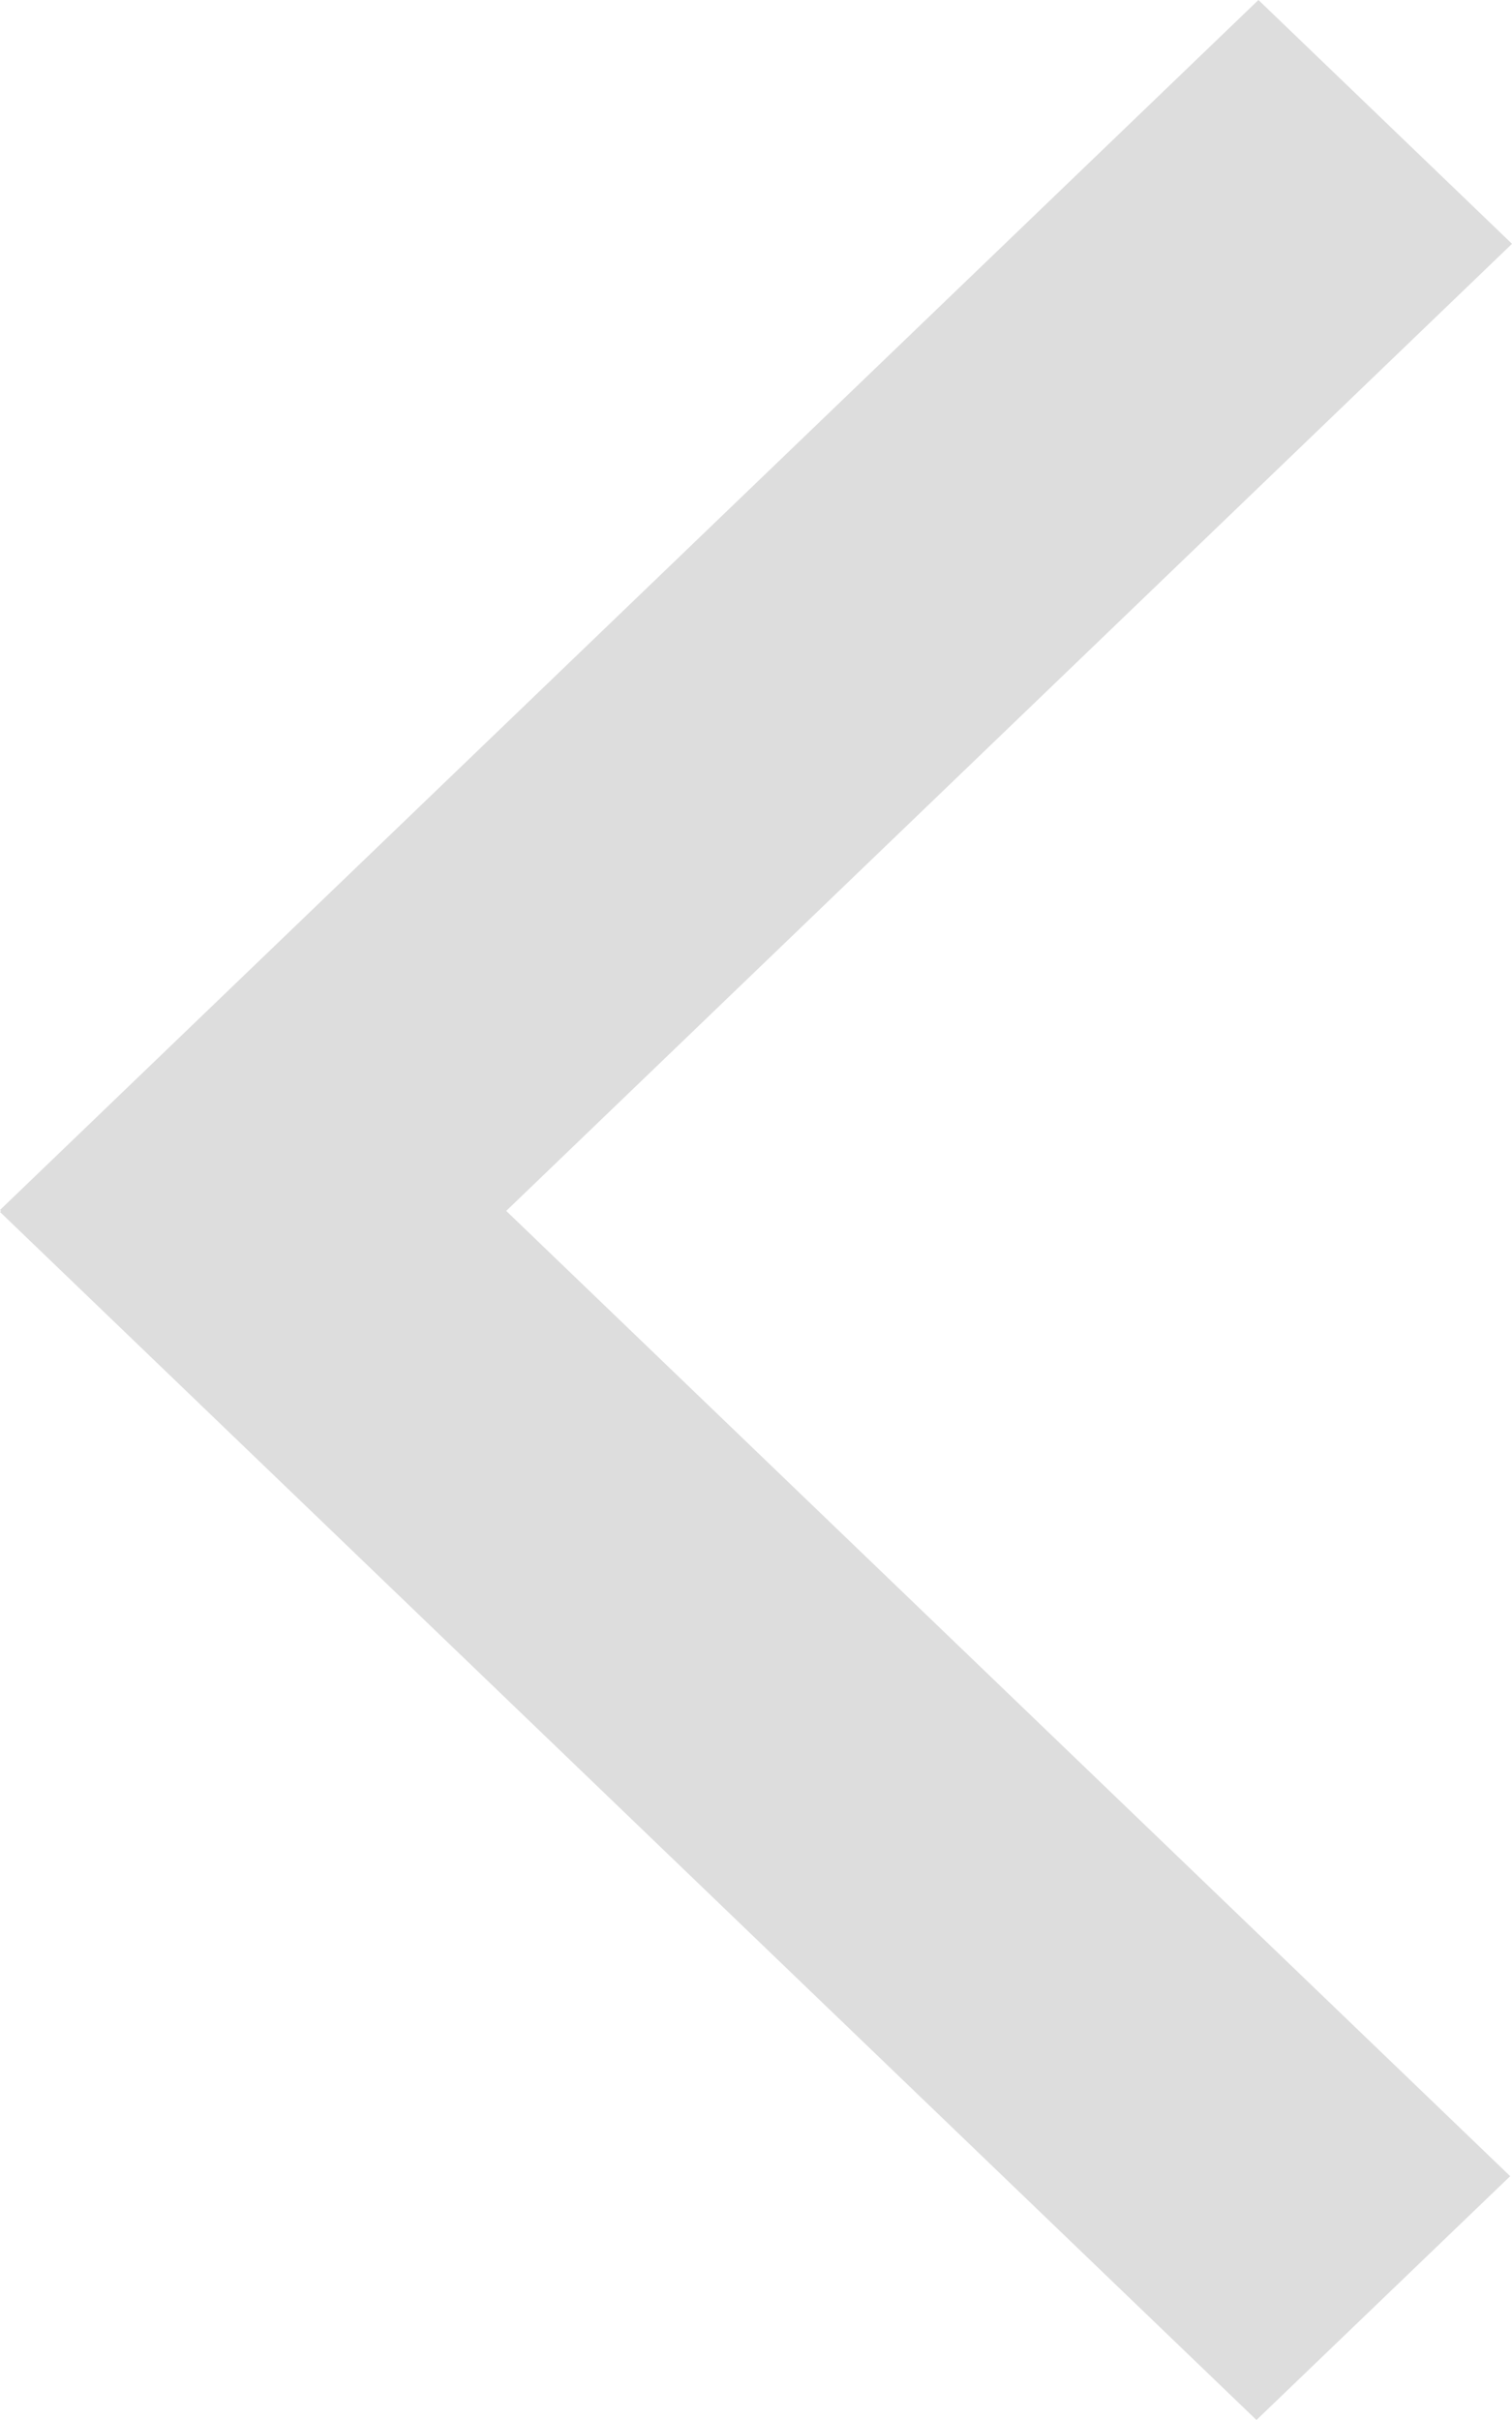 <?xml version="1.0" encoding="utf-8"?>
<svg width="10px" height="16px" viewBox="0 0 10 16" version="1.1" xmlns:xlink="http://www.w3.org/1999/xlink" xmlns="http://www.w3.org/2000/svg">
  <desc>Created with Lunacy</desc>
  <path d="M3.348 7.994L9.988 1.612L8.31 0L0 7.987L0.007 7.994L0 8L8.323 16L10 14.388L3.348 7.994Z" transform="matrix(1 -2.145688E-07 -2.145688E-07 -1 0 16)" id="路径" fill="#ddd" stroke="none" />
</svg>